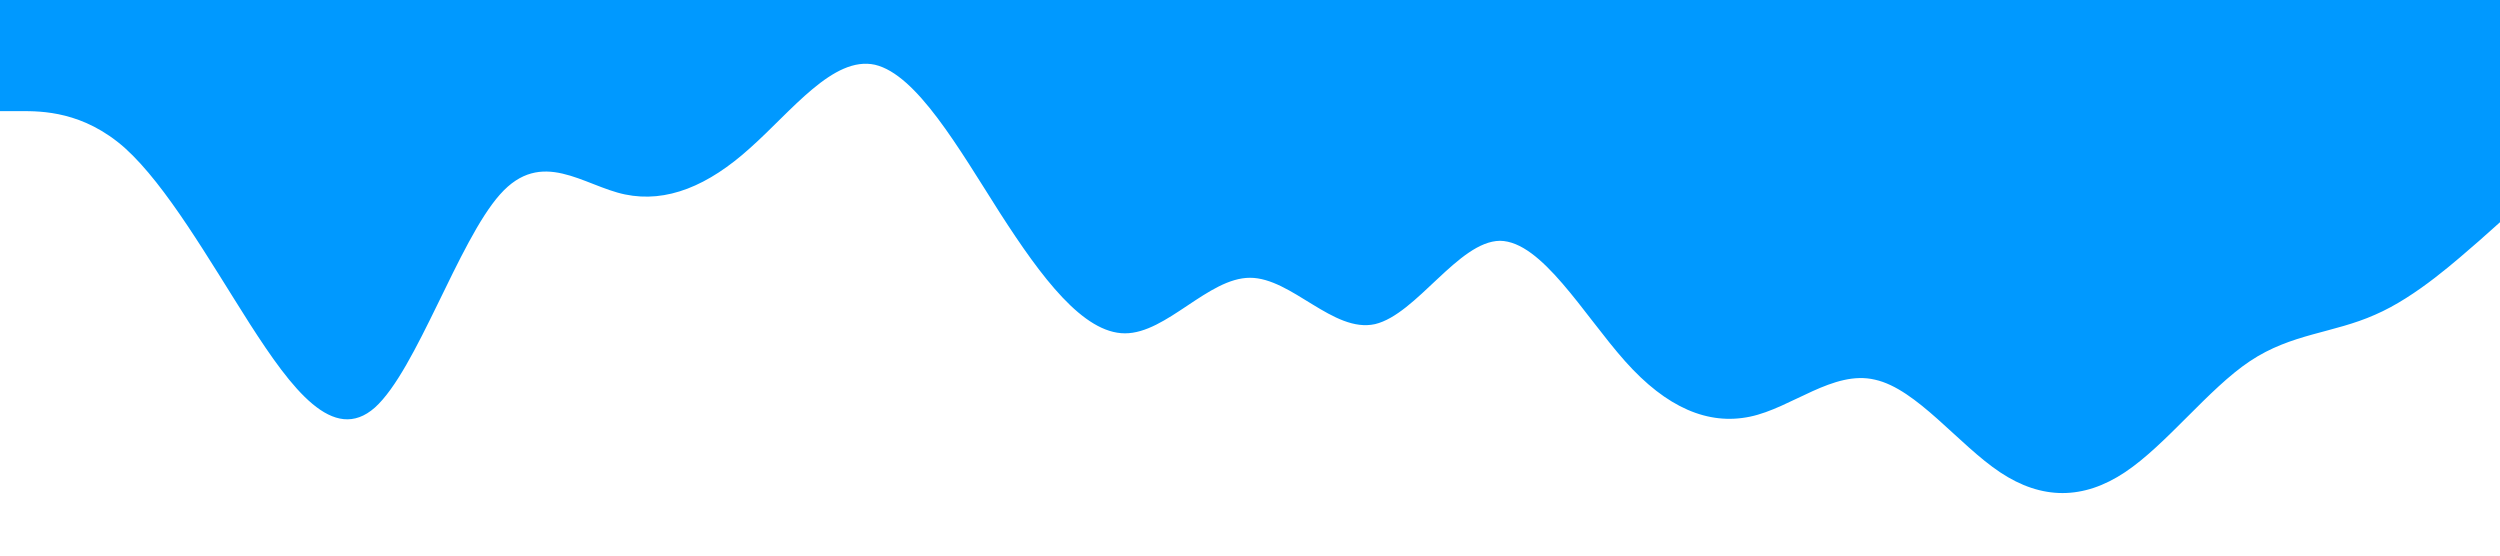 <?xml version="1.0" standalone="no"?><svg xmlns="http://www.w3.org/2000/svg" viewBox="0 0 1440 320"><path fill="#0099ff" fill-opacity="1" d="M0,64L12,64C24,64,48,64,72,85.3C96,107,120,149,144,186.7C168,224,192,256,216,234.7C240,213,264,139,288,112C312,85,336,107,360,112C384,117,408,107,432,85.3C456,64,480,32,504,37.3C528,43,552,85,576,122.7C600,160,624,192,648,192C672,192,696,160,720,160C744,160,768,192,792,186.7C816,181,840,139,864,138.7C888,139,912,181,936,208C960,235,984,245,1008,240C1032,235,1056,213,1080,218.7C1104,224,1128,256,1152,272C1176,288,1200,288,1224,272C1248,256,1272,224,1296,208C1320,192,1344,192,1368,181.3C1392,171,1416,149,1428,138.7L1440,128L1440,0L1428,0C1416,0,1392,0,1368,0C1344,0,1320,0,1296,0C1272,0,1248,0,1224,0C1200,0,1176,0,1152,0C1128,0,1104,0,1080,0C1056,0,1032,0,1008,0C984,0,960,0,936,0C912,0,888,0,864,0C840,0,816,0,792,0C768,0,744,0,720,0C696,0,672,0,648,0C624,0,600,0,576,0C552,0,528,0,504,0C480,0,456,0,432,0C408,0,384,0,360,0C336,0,312,0,288,0C264,0,240,0,216,0C192,0,168,0,144,0C120,0,96,0,72,0C48,0,24,0,12,0L0,0Z"></path></svg>